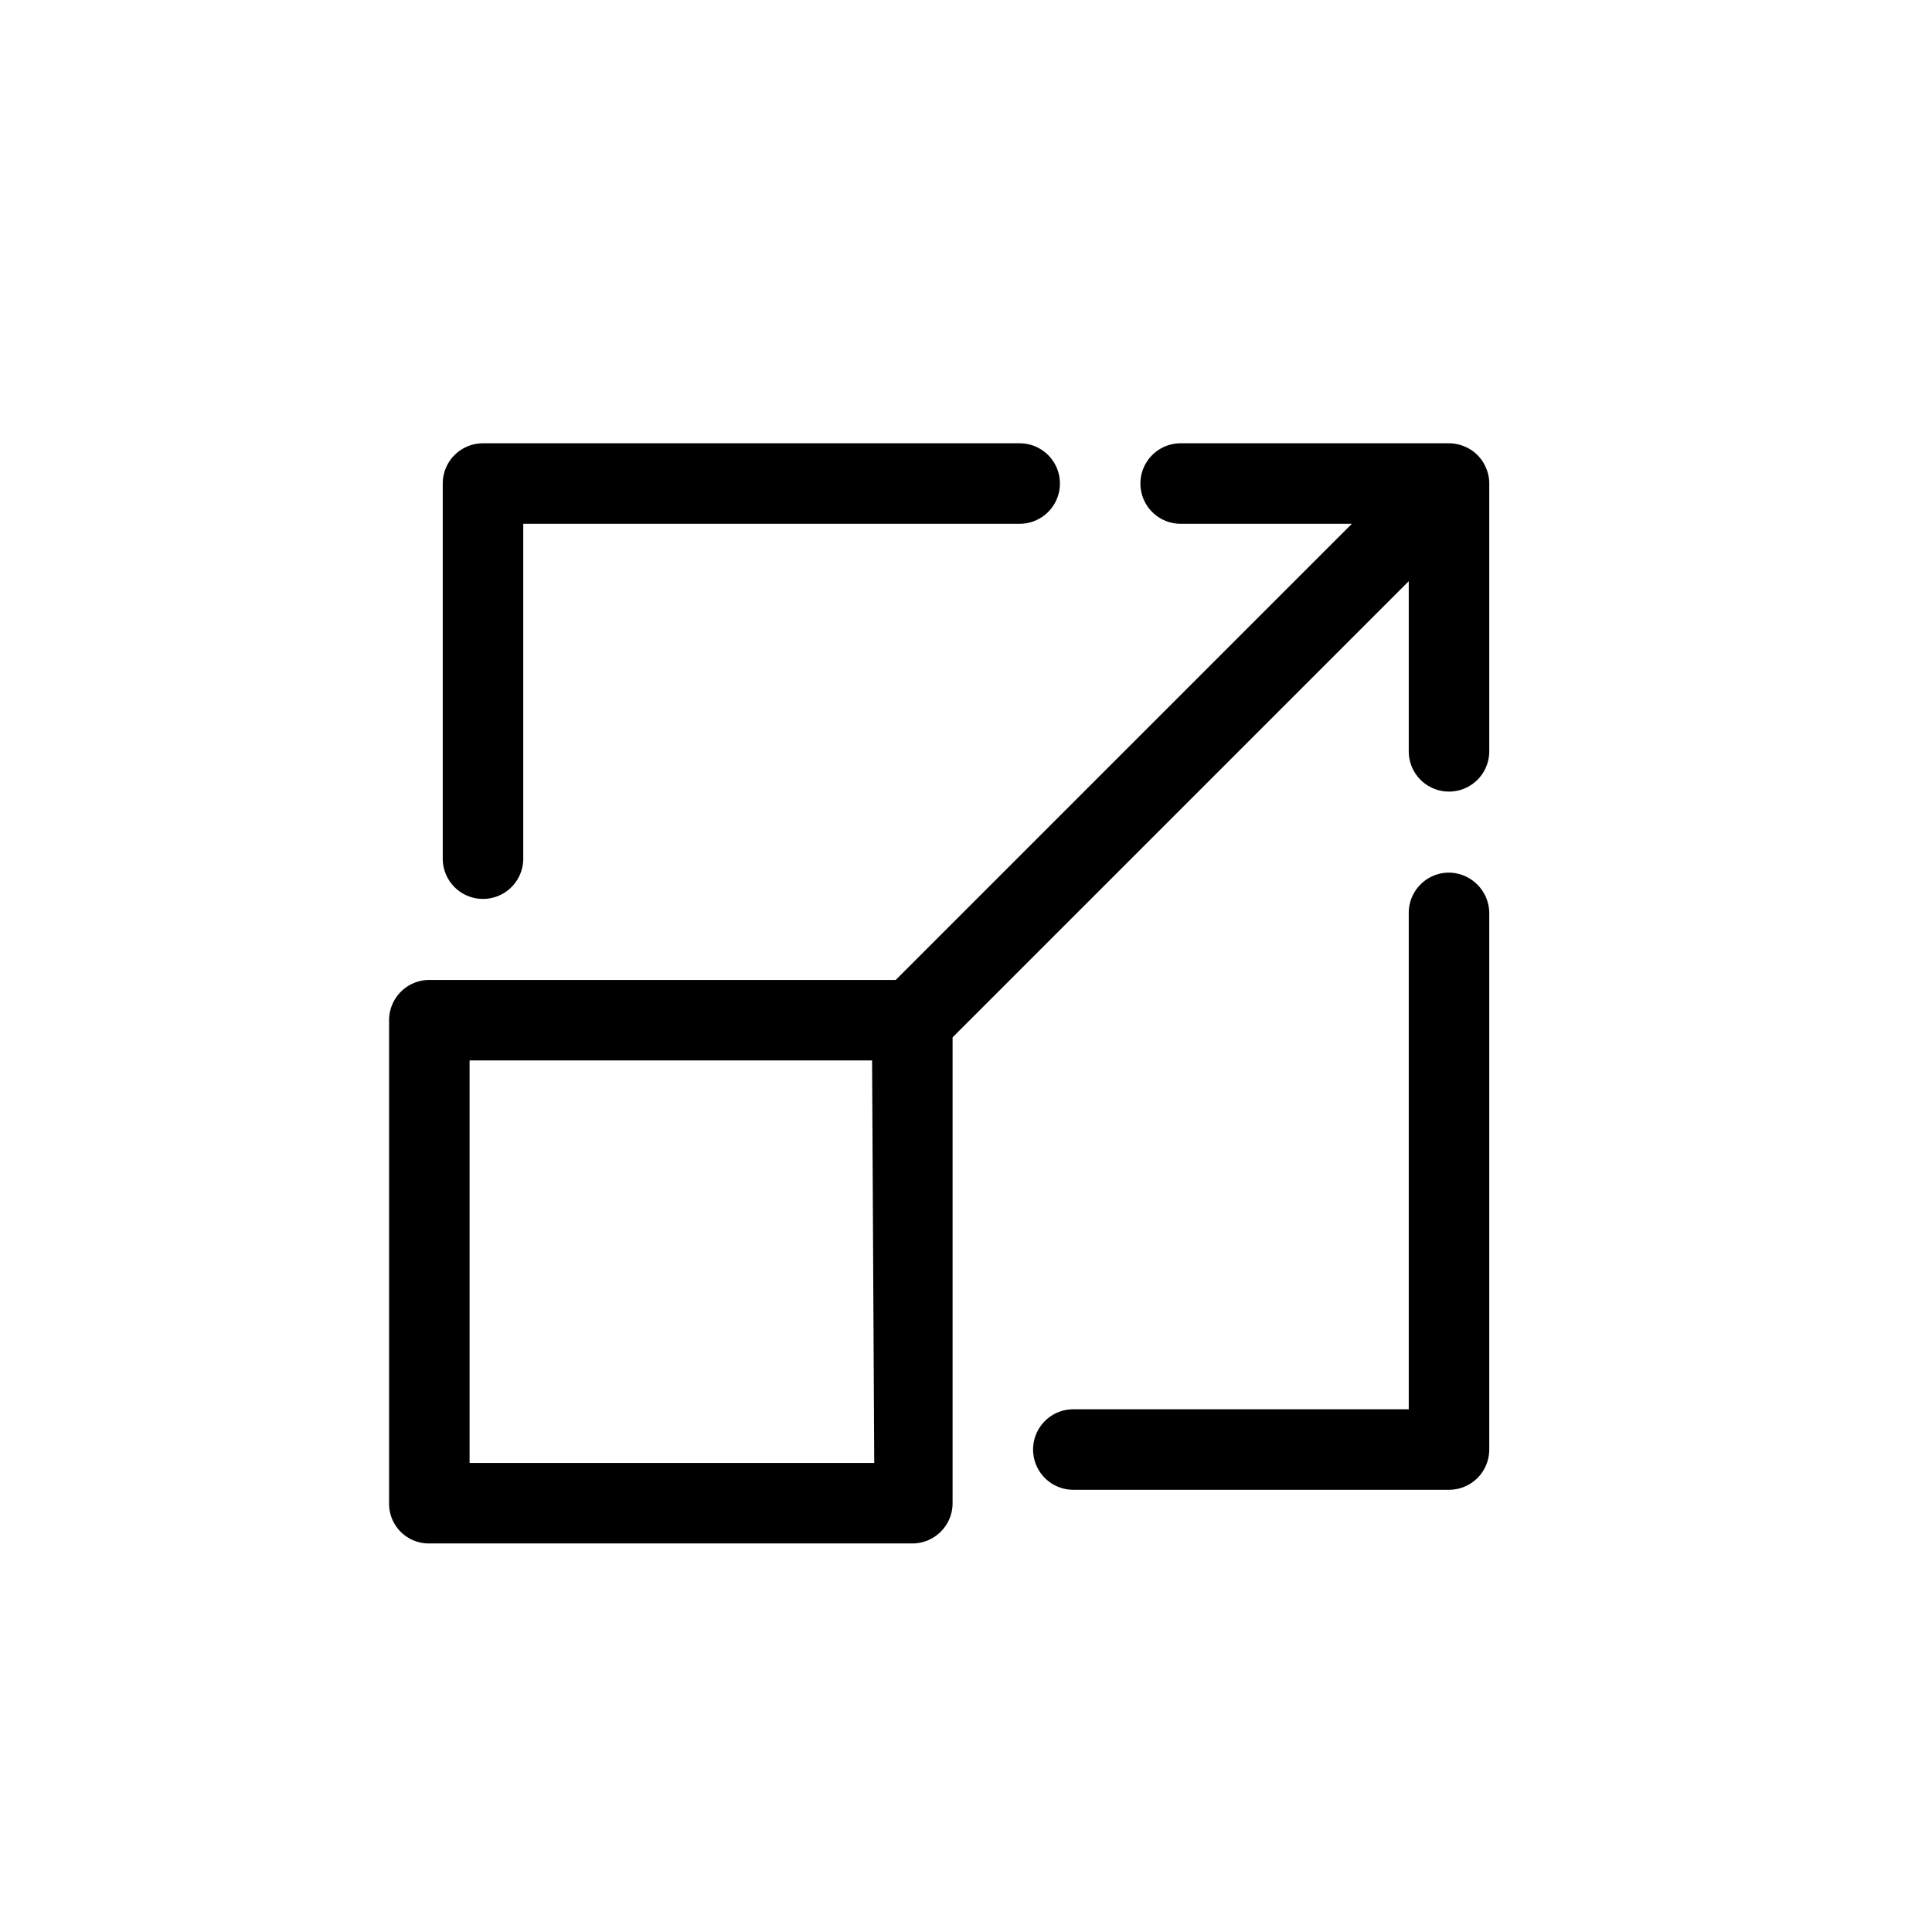 <svg id="Icons" xmlns="http://www.w3.org/2000/svg" viewBox="0 0 36 36"><title>Icon-Red_Hat-Diagrams-Scale_Growing-A-Black-RGB</title><path d="M27,16.26a.75.75,0,0,0-.75.75v9.25H20a.75.75,0,0,0,0,1.5h7a.75.75,0,0,0,.75-.75V17A.76.76,0,0,0,27,16.26Z"/><path d="M9,8.26A.75.75,0,0,0,8.25,9v7a.75.75,0,0,0,1.5,0V9.76H19a.75.75,0,0,0,0-1.5Z"/><path d="M27.29,8.32A.75.75,0,0,0,27,8.26H22a.75.75,0,0,0,0,1.5h3.19l-8.5,8.5H8a.75.75,0,0,0-.75.75v9a.74.74,0,0,0,.75.75h9a.75.75,0,0,0,.75-.75V19.33l8.5-8.5V14a.75.75,0,0,0,1.5,0V9a.71.71,0,0,0-.06-.28A.73.73,0,0,0,27.29,8.32Zm-11,18.94H8.75v-7.5h7.5Z"/></svg>